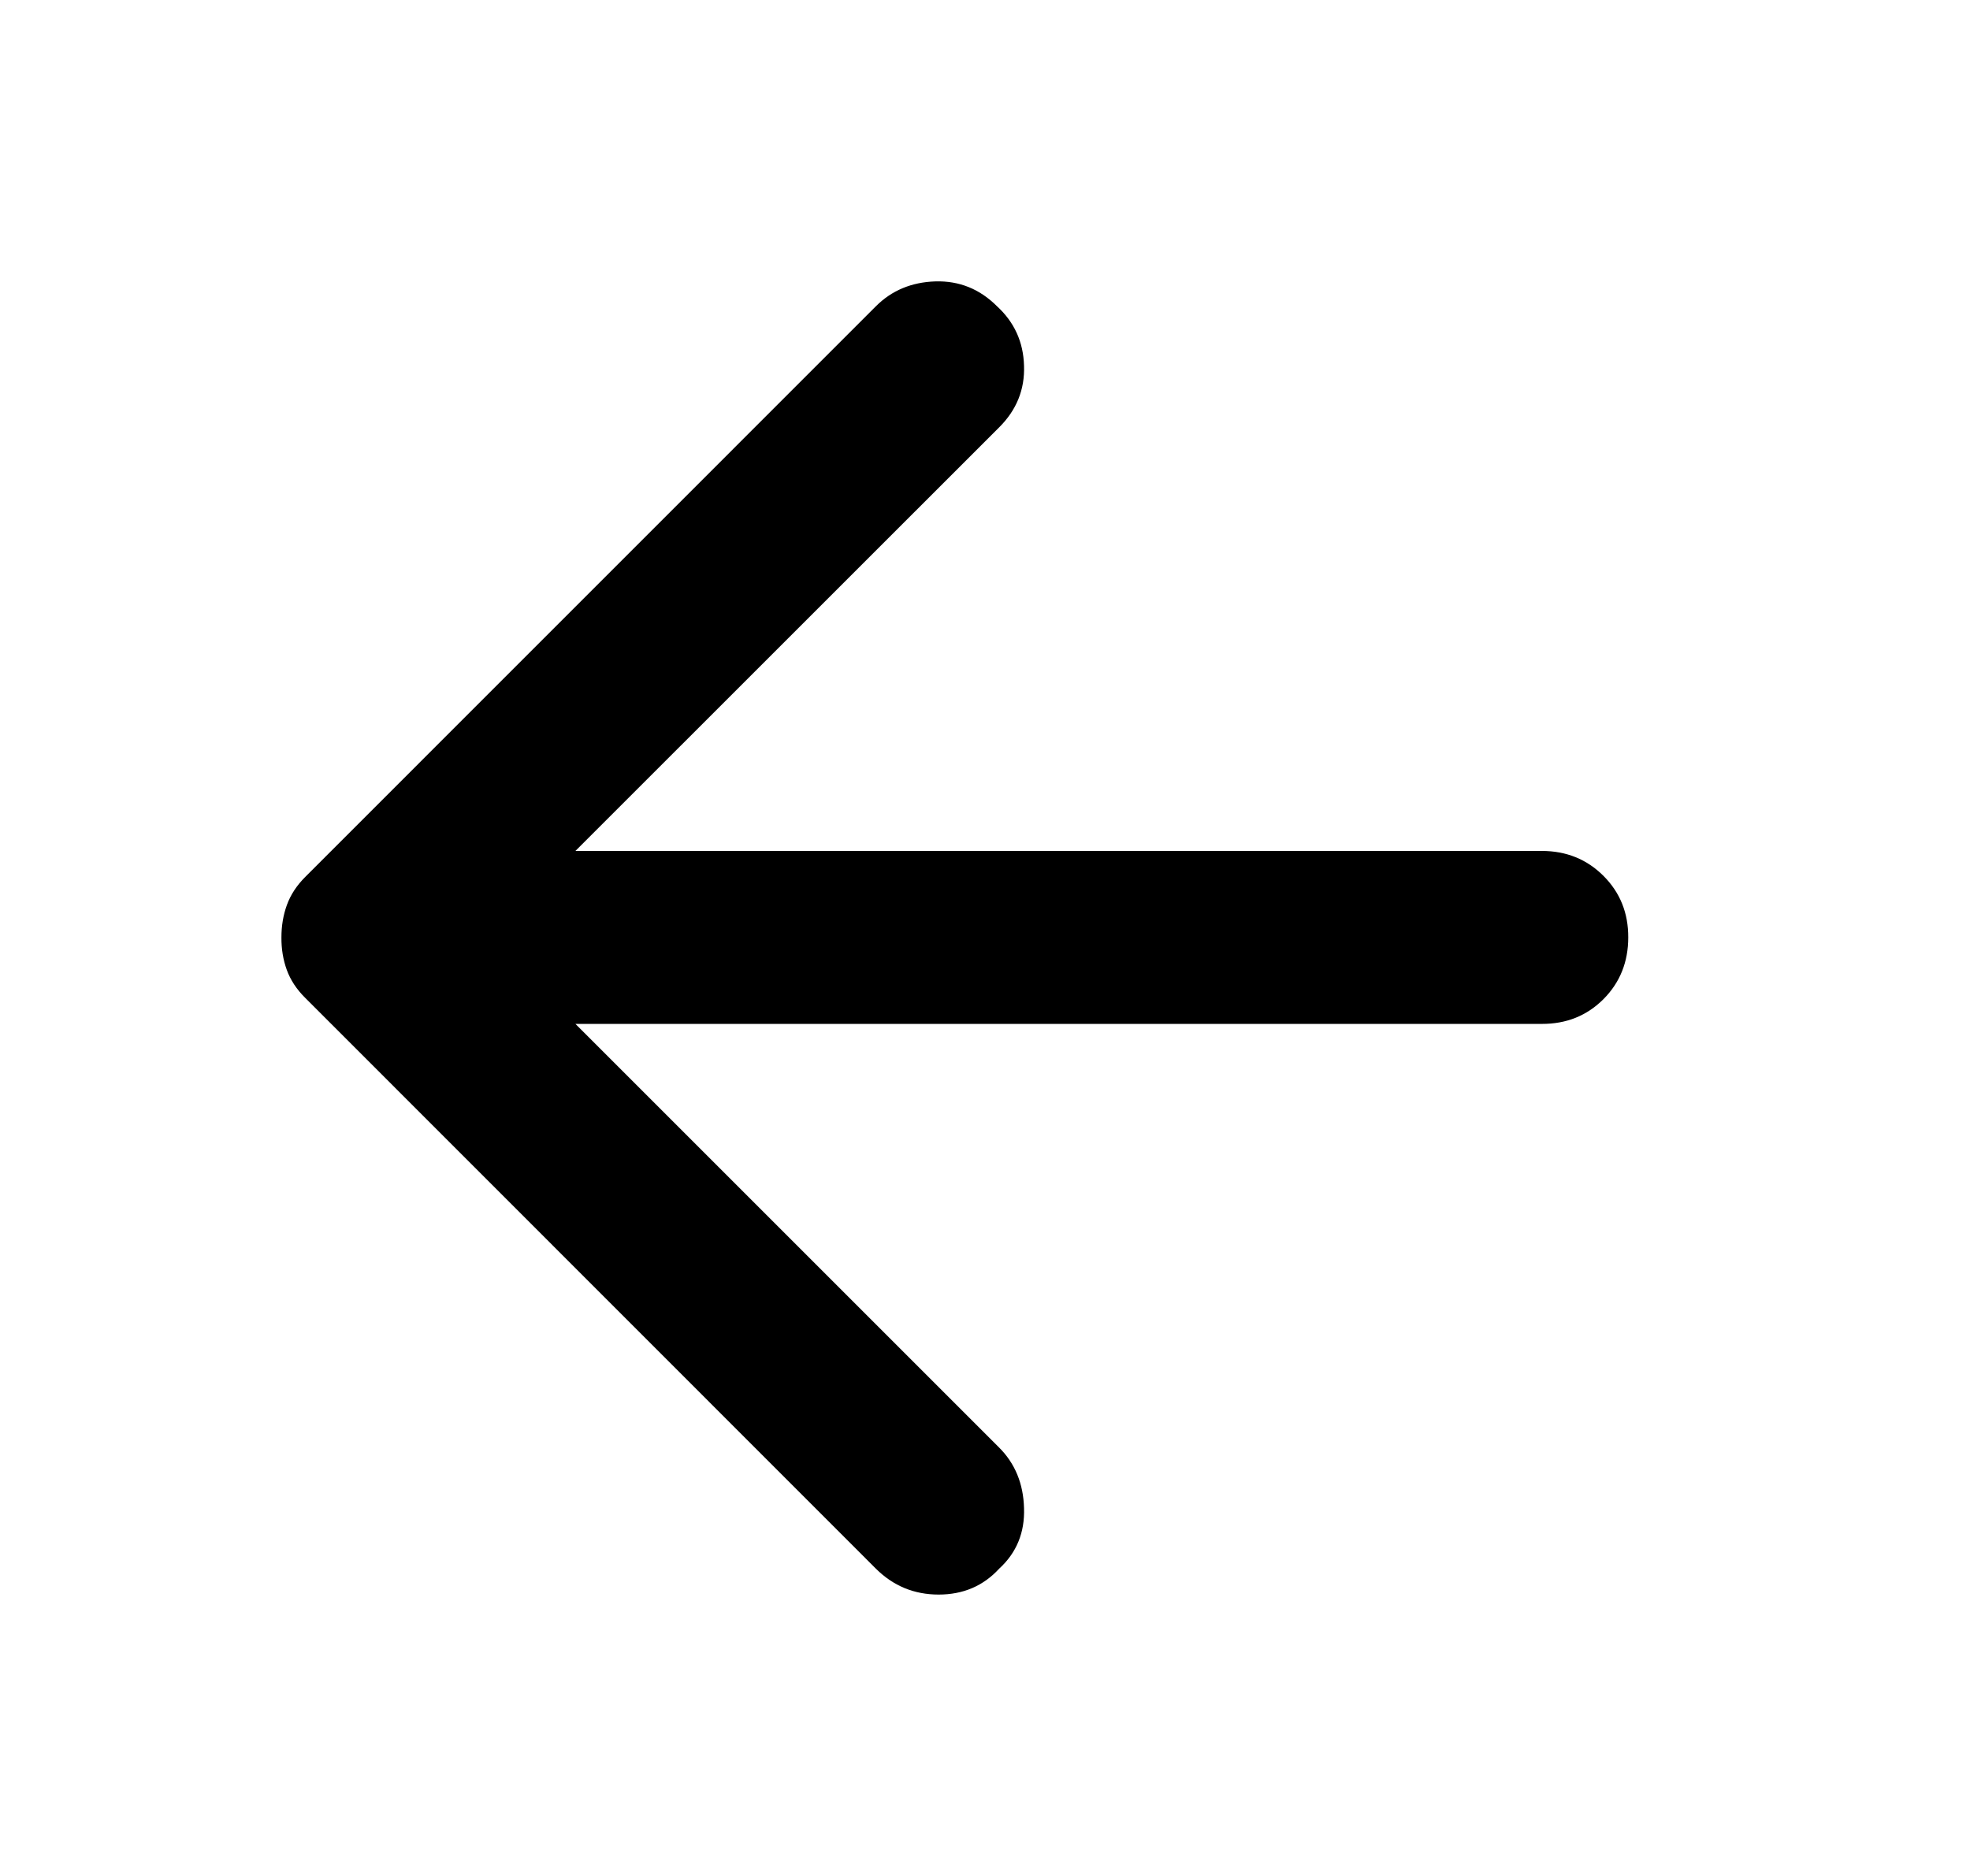 <svg width="21" height="20" viewBox="0 0 21 20" fill="currentColor" xmlns="http://www.w3.org/2000/svg">
<path d="M9.337 16.724L3.254 10.639C3.161 10.547 3.096 10.447 3.057 10.34C3.018 10.232 2.999 10.117 3 9.994C3 9.871 3.019 9.756 3.058 9.649C3.097 9.541 3.162 9.441 3.254 9.349L9.337 3.265C9.506 3.096 9.718 3.008 9.972 3C10.226 2.993 10.444 3.081 10.628 3.265C10.812 3.434 10.909 3.645 10.916 3.899C10.925 4.153 10.836 4.372 10.651 4.556L6.134 9.072H16.435C16.697 9.072 16.916 9.161 17.093 9.338C17.27 9.515 17.358 9.734 17.357 9.994C17.357 10.255 17.269 10.475 17.093 10.652C16.916 10.829 16.697 10.917 16.435 10.916H6.134L10.651 15.433C10.82 15.602 10.909 15.817 10.916 16.078C10.925 16.339 10.836 16.555 10.651 16.724C10.482 16.908 10.267 17 10.006 17C9.745 17 9.522 16.908 9.337 16.724Z" fill="currentColor"/>
</svg>
